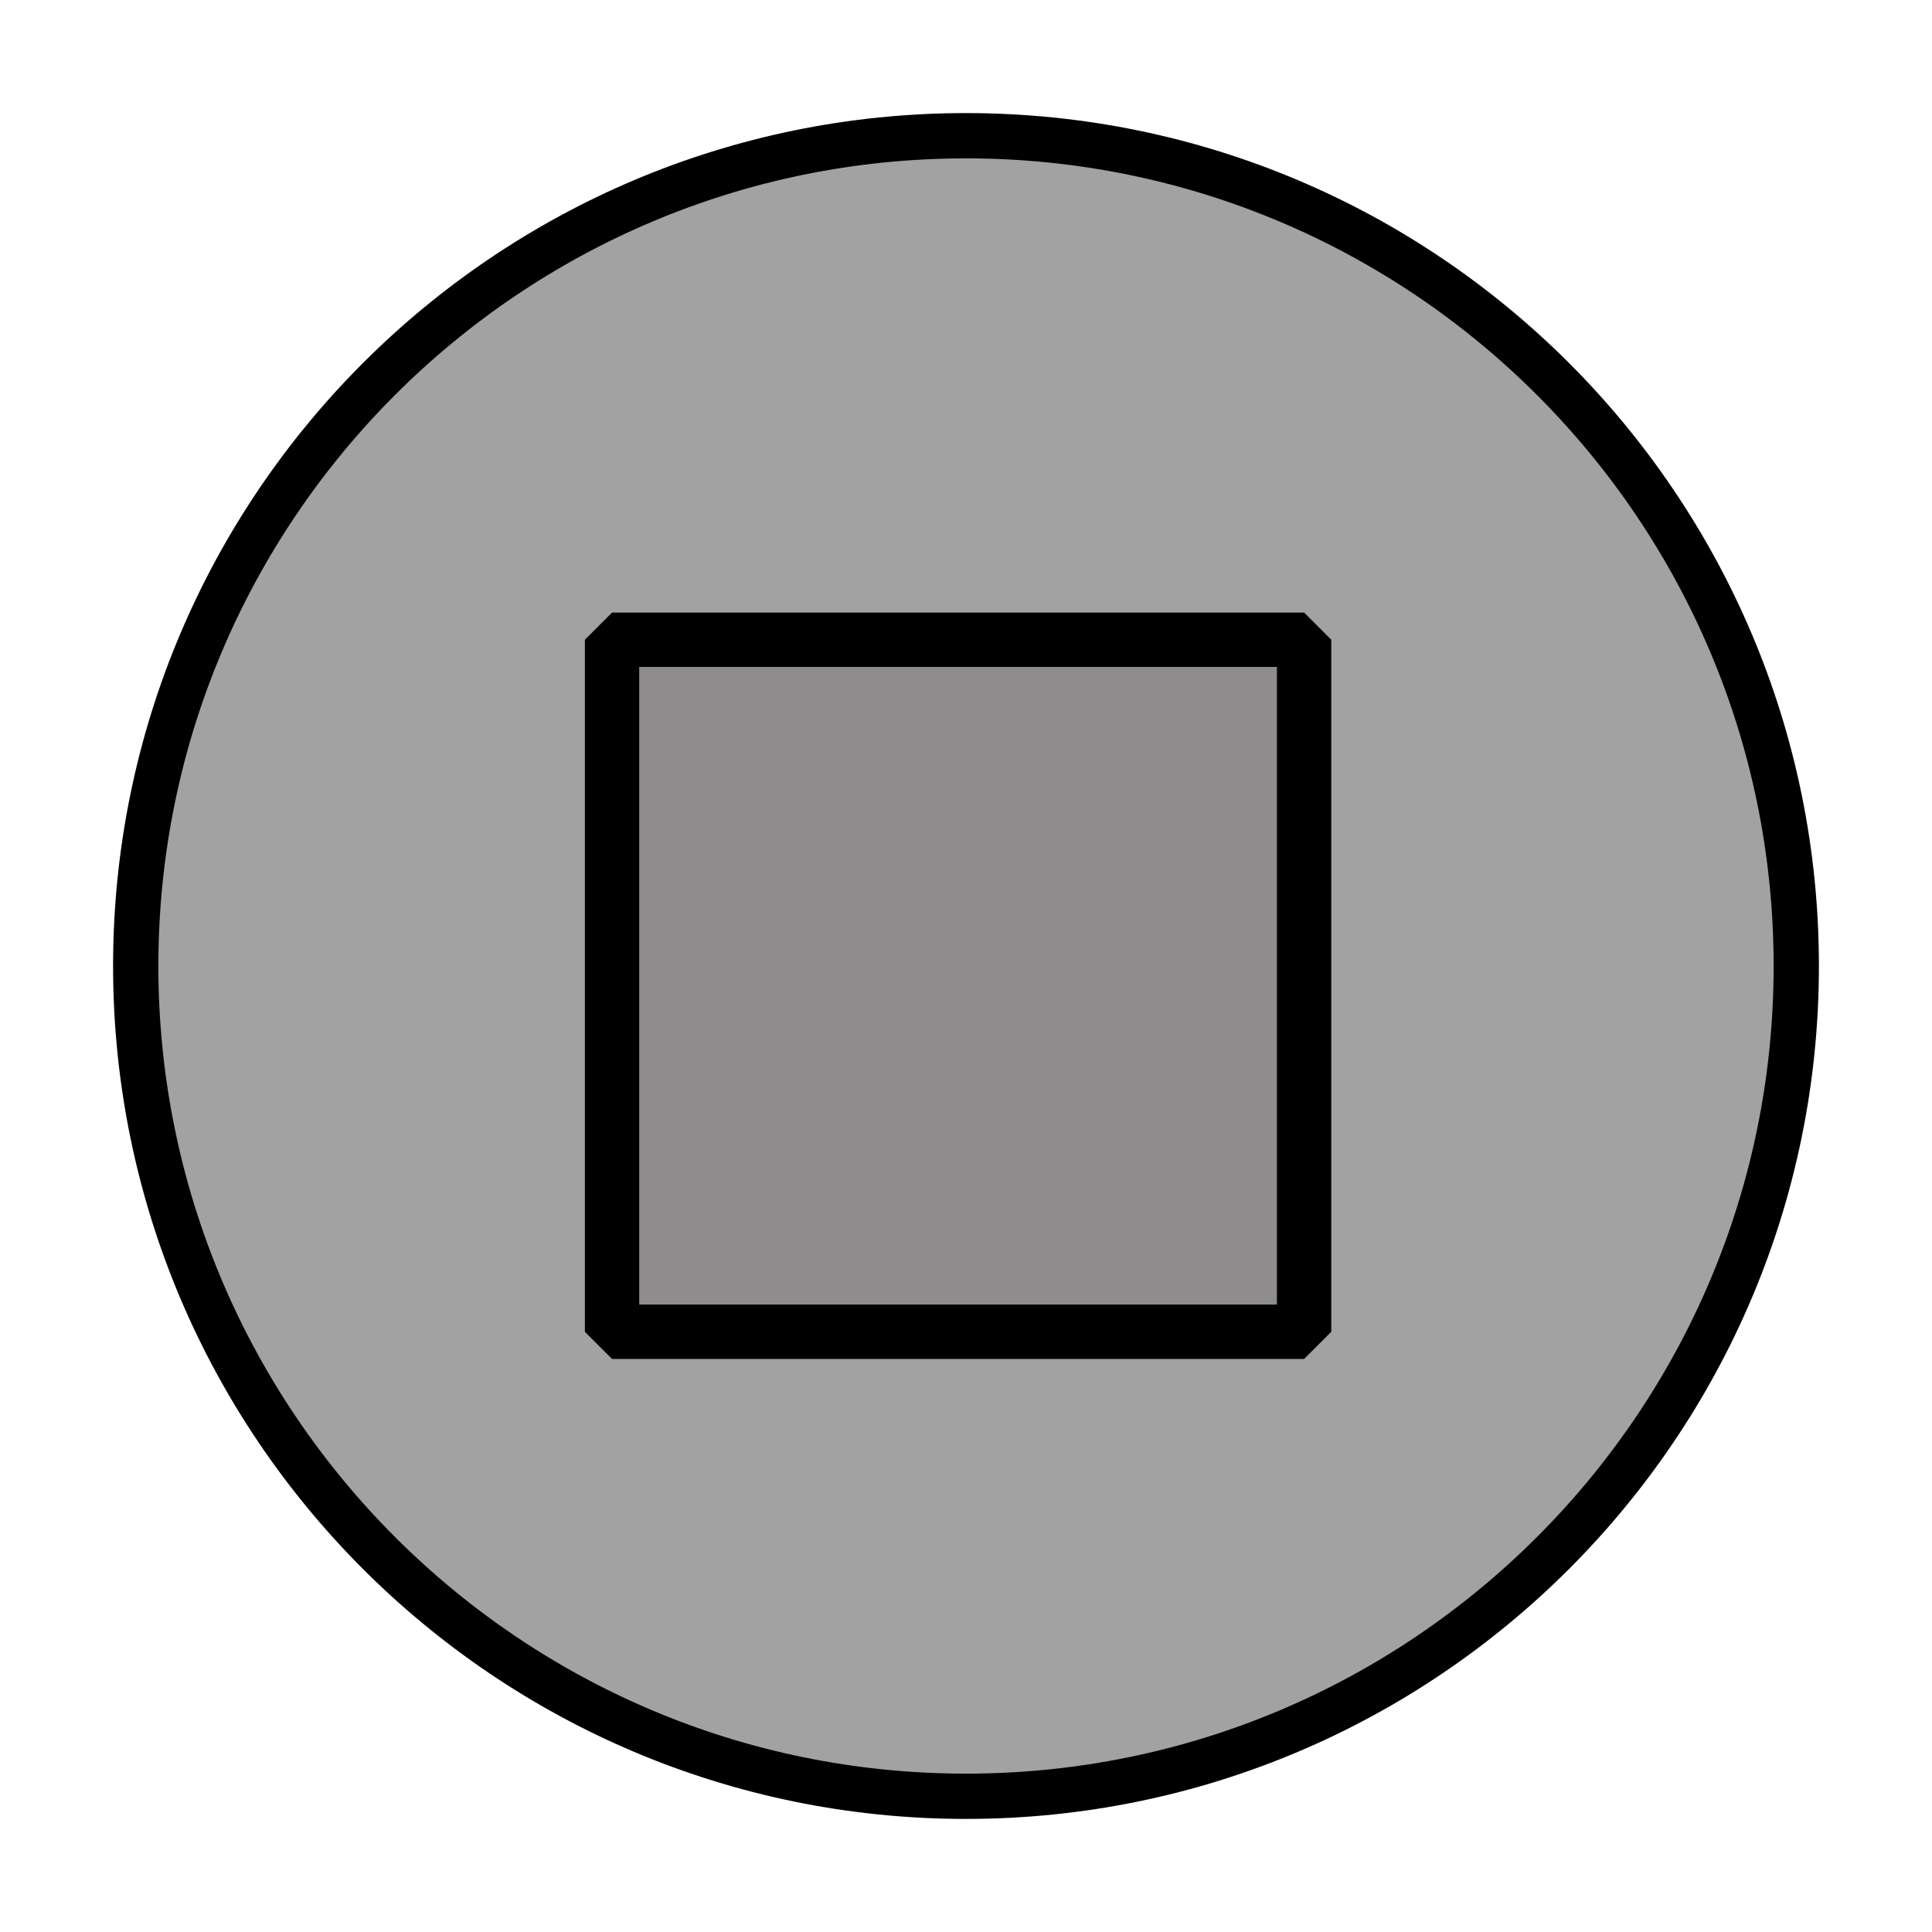 <?xml version="1.0" encoding="UTF-8" standalone="no"?>
<!-- Created with Inkscape (http://www.inkscape.org/) -->
<svg
   xmlns:dc="http://purl.org/dc/elements/1.1/"
   xmlns:cc="http://creativecommons.org/ns#"
   xmlns:rdf="http://www.w3.org/1999/02/22-rdf-syntax-ns#"
   xmlns:svg="http://www.w3.org/2000/svg"
   xmlns="http://www.w3.org/2000/svg"
   xmlns:xlink="http://www.w3.org/1999/xlink"
   xmlns:sodipodi="http://sodipodi.sourceforge.net/DTD/sodipodi-0.dtd"
   xmlns:inkscape="http://www.inkscape.org/namespaces/inkscape"
   version="1.0"
   width="64"
   height="64"
   id="svg2160"
   sodipodi:version="0.32"
   inkscape:version="0.46"
   sodipodi:docname="stop.svg"
   inkscape:output_extension="org.inkscape.output.svg.inkscape">
  <sodipodi:namedview
     inkscape:window-height="968"
     inkscape:window-width="1280"
     inkscape:pageshadow="2"
     inkscape:pageopacity="0.0"
     guidetolerance="10.0"
     gridtolerance="10.0"
     objecttolerance="10.0"
     borderopacity="1.0"
     bordercolor="#666666"
     pagecolor="#ffffff"
     id="base"
     showgrid="false"
     inkscape:zoom="2.5522135"
     inkscape:cx="-62.357309"
     inkscape:cy="23.185643"
     inkscape:window-x="0"
     inkscape:window-y="22"
     inkscape:current-layer="svg2160" />
  <defs
     id="defs2162">
    <inkscape:perspective
       sodipodi:type="inkscape:persp3d"
       inkscape:vp_x="0 : 32 : 1"
       inkscape:vp_y="0 : 1000 : 0"
       inkscape:vp_z="64 : 32 : 1"
       inkscape:persp3d-origin="32 : 21.333333 : 1"
       id="perspective29" />
    <linearGradient
       id="linearGradient3201">
      <stop
         id="stop3203"
         style="stop-color:#ff9b9b;stop-opacity:1"
         offset="0" />
      <stop
         id="stop3205"
         style="stop-color:#f00000;stop-opacity:1"
         offset="1" />
    </linearGradient>
    <linearGradient
       id="linearGradient3195">
      <stop
         id="stop3197"
         style="stop-color:#9bffb3;stop-opacity:1"
         offset="0" />
      <stop
         id="stop3199"
         style="stop-color:#00f038;stop-opacity:1"
         offset="1" />
    </linearGradient>
    <linearGradient
       id="linearGradient3177">
      <stop
         id="stop3179"
         style="stop-color:#9bffb3;stop-opacity:1"
         offset="0" />
      <stop
         id="stop3181"
         style="stop-color:#00f038;stop-opacity:1"
         offset="1" />
    </linearGradient>
    <linearGradient
       id="linearGradient3143">
      <stop
         id="stop3145"
         style="stop-color:#ffffff;stop-opacity:1"
         offset="0" />
      <stop
         id="stop3147"
         style="stop-color:#00f038;stop-opacity:0"
         offset="1" />
    </linearGradient>
    <radialGradient
       cx="15.891"
       cy="15.163"
       r="27.545"
       fx="15.891"
       fy="15.163"
       id="radialGradient3153"
       xlink:href="#linearGradient3143"
       gradientUnits="userSpaceOnUse" />
    <radialGradient
       cx="16.028"
       cy="16.847"
       r="27.545"
       fx="16.028"
       fy="16.847"
       id="radialGradient3183"
       xlink:href="#linearGradient3177"
       gradientUnits="userSpaceOnUse"
       gradientTransform="matrix(0.919,0.945,-0.717,0.697,13.381,-10.047)" />
    <radialGradient
       cx="15.891"
       cy="15.163"
       r="27.545"
       fx="15.891"
       fy="15.163"
       id="radialGradient3191"
       xlink:href="#linearGradient3143"
       gradientUnits="userSpaceOnUse" />
    <radialGradient
       cx="16.028"
       cy="16.847"
       r="27.545"
       fx="16.028"
       fy="16.847"
       id="radialGradient3193"
       xlink:href="#linearGradient3201"
       gradientUnits="userSpaceOnUse"
       gradientTransform="matrix(0.919,0.945,-0.717,0.697,13.381,-10.047)" />
    <radialGradient
       cx="15.891"
       cy="15.163"
       r="27.545"
       fx="15.891"
       fy="15.163"
       id="radialGradient2197"
       xlink:href="#linearGradient3143"
       gradientUnits="userSpaceOnUse" />
    <radialGradient
       cx="16.028"
       cy="16.847"
       r="27.545"
       fx="16.028"
       fy="16.847"
       id="radialGradient2199"
       xlink:href="#linearGradient3177"
       gradientUnits="userSpaceOnUse"
       gradientTransform="matrix(0.919,0.945,-0.717,0.697,13.381,-10.047)" />
    <radialGradient
       cx="15.891"
       cy="15.163"
       r="27.545"
       fx="15.891"
       fy="15.163"
       id="radialGradient2411"
       xlink:href="#linearGradient3143"
       gradientUnits="userSpaceOnUse" />
  </defs>
  <path
     d="M 59.504,32 C 59.504,47.19 47.19,59.504 32,59.504 C 16.81,59.504 4.496,47.19 4.496,32 C 4.496,16.81 16.81,4.496 32,4.496 C 47.19,4.496 59.504,16.81 59.504,32 z"
     id="path3185"
     style="fill:#6e6c6d;fill-opacity:0.392;fill-rule:nonzero;stroke:none;stroke-width:1.5;stroke-linecap:round;stroke-linejoin:round;marker:none;stroke-miterlimit:4;stroke-dasharray:none;stroke-dashoffset:0;stroke-opacity:1;visibility:visible;display:inline;overflow:visible" />
  <path
     d="M 59.504,32 C 59.504,47.182 47.182,59.504 32,59.504 C 16.818,59.504 4.496,47.182 4.496,32 C 4.496,16.818 16.818,4.496 32,4.496 C 47.182,4.496 59.504,16.818 59.504,32 z"
     id="path3187"
     style="fill:#6e6c6d;fill-opacity:0.392;fill-rule:nonzero;stroke:#000000;stroke-width:1.5;stroke-linecap:round;stroke-linejoin:round;marker:none;stroke-miterlimit:4;stroke-dasharray:none;stroke-dashoffset:0;stroke-opacity:1;visibility:visible;display:inline;overflow:visible" />
  <rect
     style="opacity:1;fill:#6e6c6d;fill-opacity:0.392;fill-rule:evenodd;stroke:#000000;stroke-width:1.8;stroke-linecap:square;stroke-linejoin:bevel;stroke-miterlimit:4;stroke-dasharray:none;stroke-dashoffset:0;stroke-opacity:1"
     id="rect2421"
     width="22.925"
     height="22.925"
     x="20.275"
     y="21.192" />
</svg>
